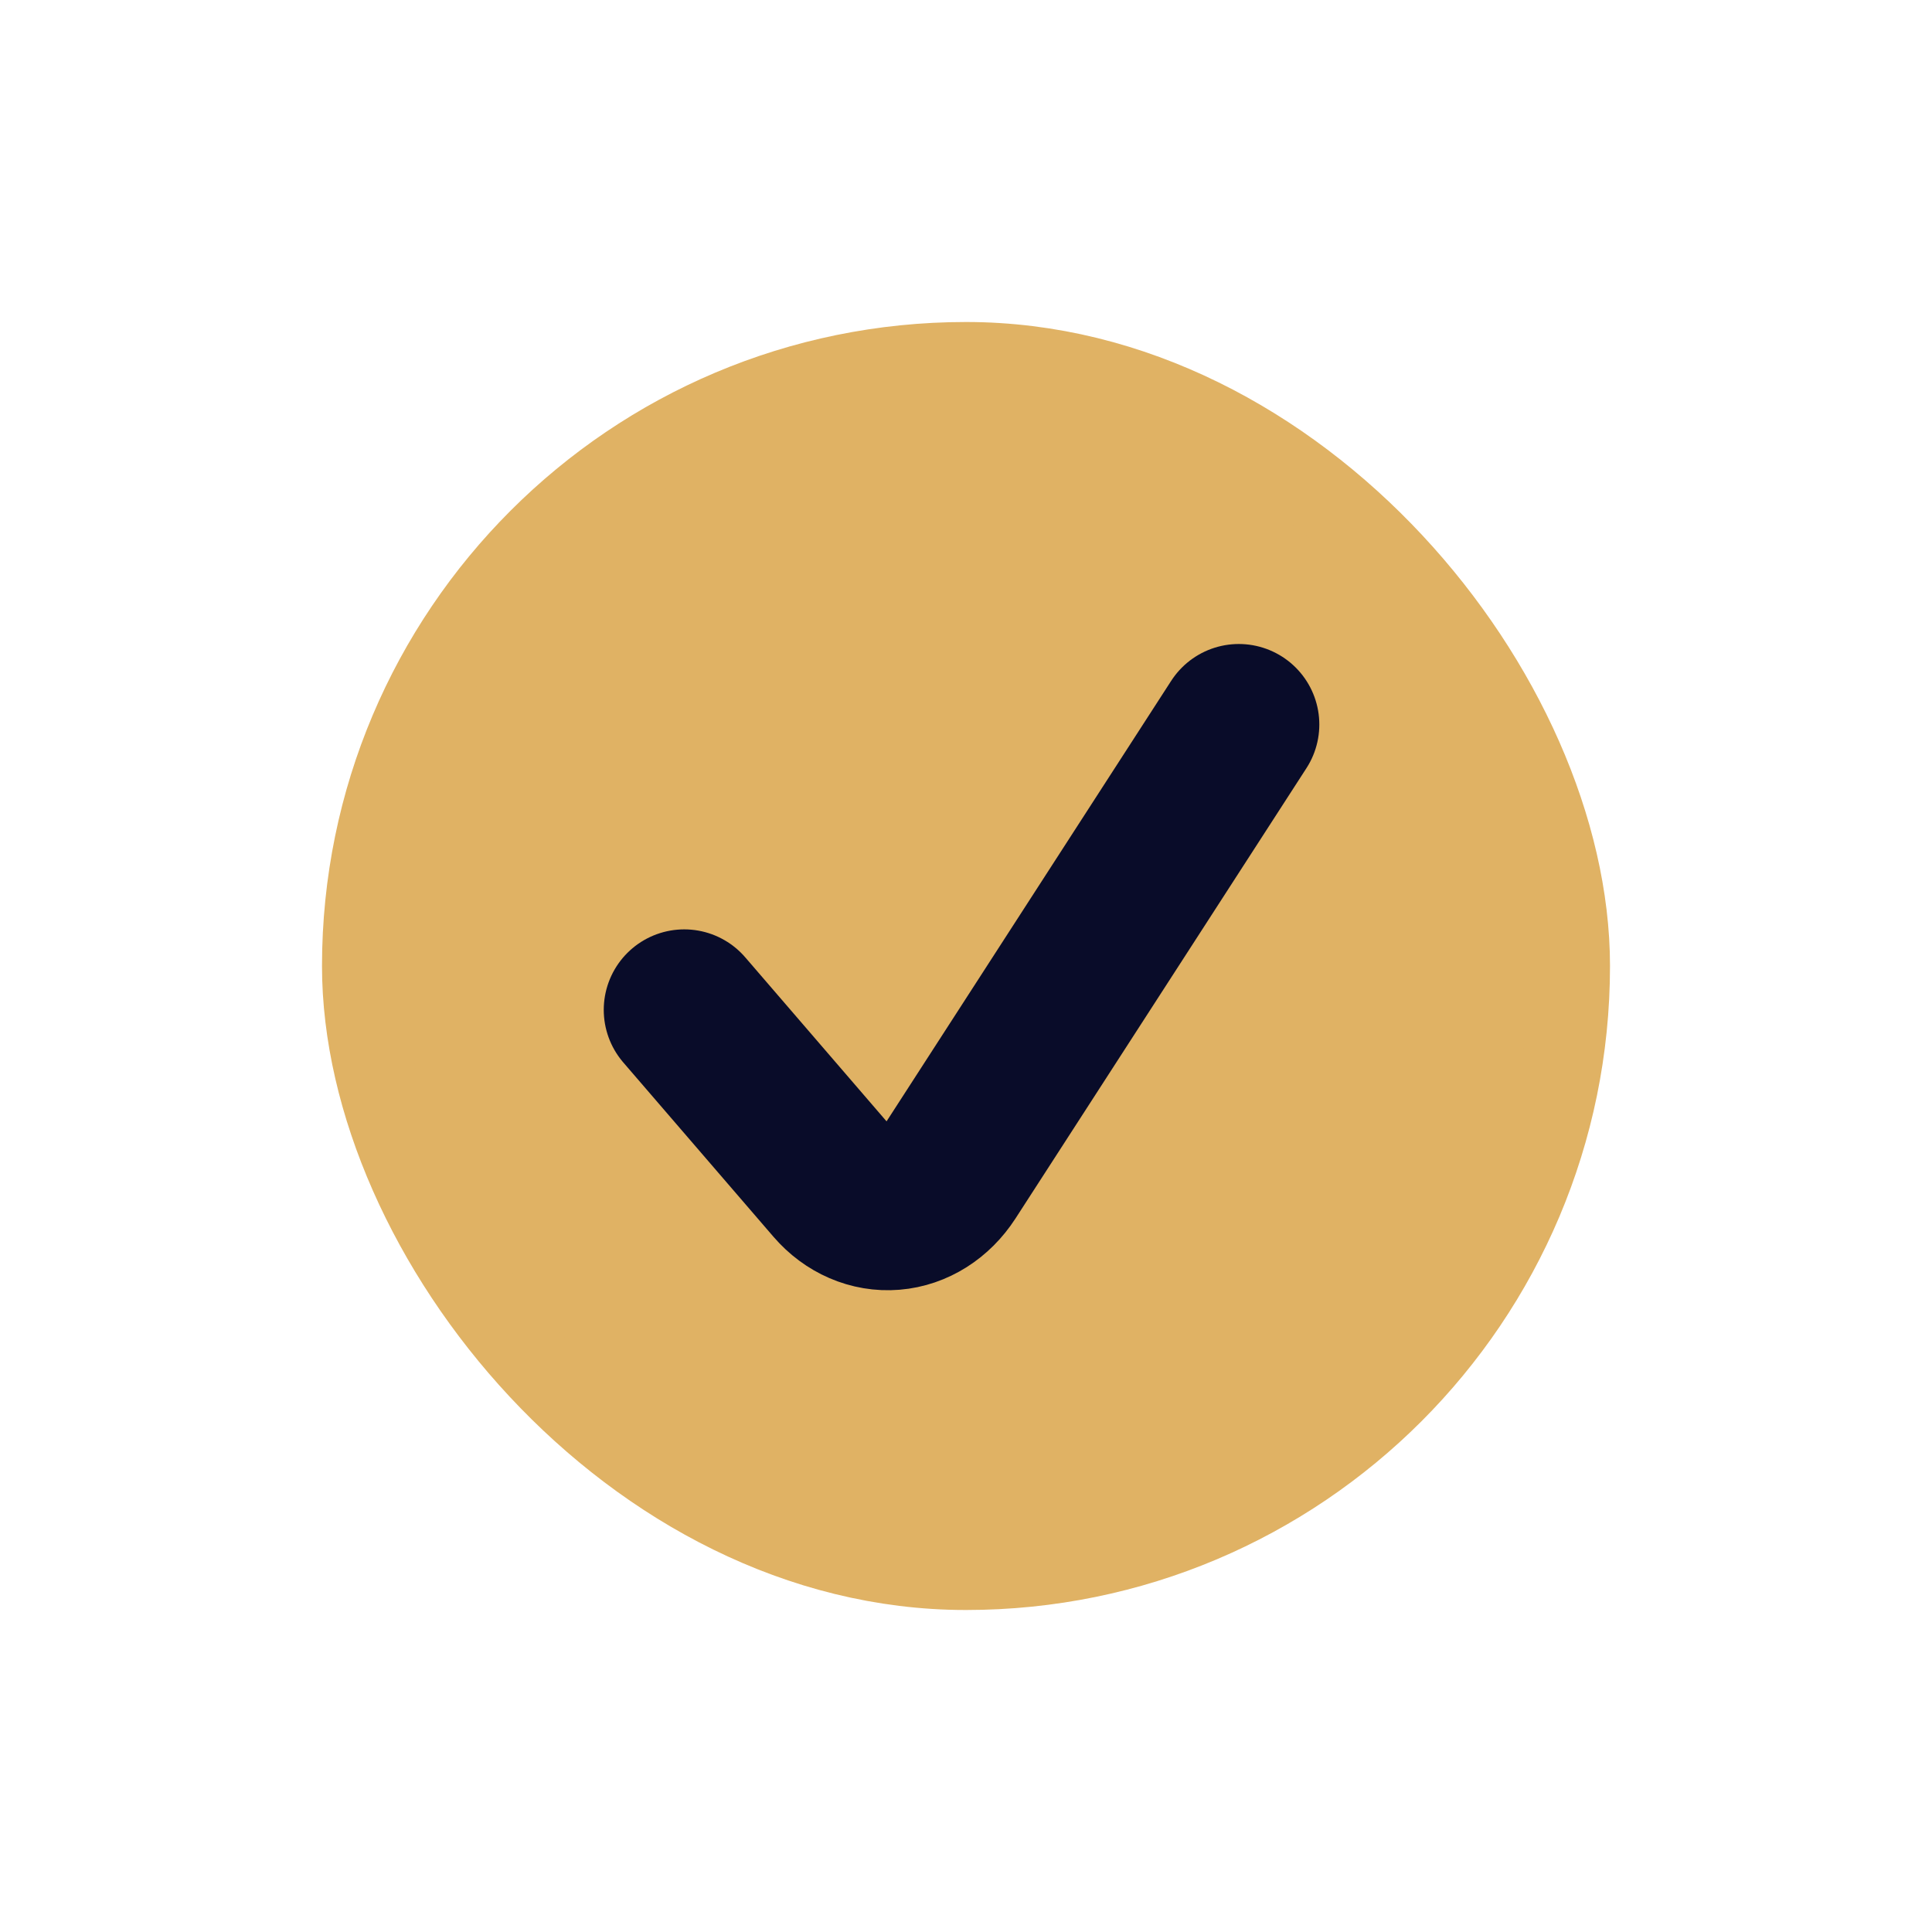 <?xml version="1.0" encoding="UTF-8"?>
<svg width="24px" height="24px" viewBox="0 0 24 24" version="1.1" xmlns="http://www.w3.org/2000/svg" xmlns:xlink="http://www.w3.org/1999/xlink">
    <title>viewport-status-tracfked</title>
    <g id="Icons" stroke="none" stroke-width="1" fill="none" fill-rule="evenodd">
        <g id="Artboard" transform="translate(-142, -87)">
            <g id="viewport-status-tracfked" transform="translate(142, 87)">
                <rect id="Rectangle" x="0" y="0" width="24" height="24"></rect>
                <rect id="Rectangle" stroke="#e0b264" fill="#e0b264" x="4.5" y="4.5" width="15" height="15" rx="7.5"></rect>
                <path d="M15.389,9 L11.774,14.595 C11.611,14.846 11.363,15.003 11.093,15.025 C10.823,15.047 10.558,14.933 10.367,14.712 L8.5,12.545" id="Path" stroke="#090C29" stroke-width="2" stroke-linecap="round" stroke-linejoin="round"></path>
            </g>
        </g>
    </g>
</svg>
